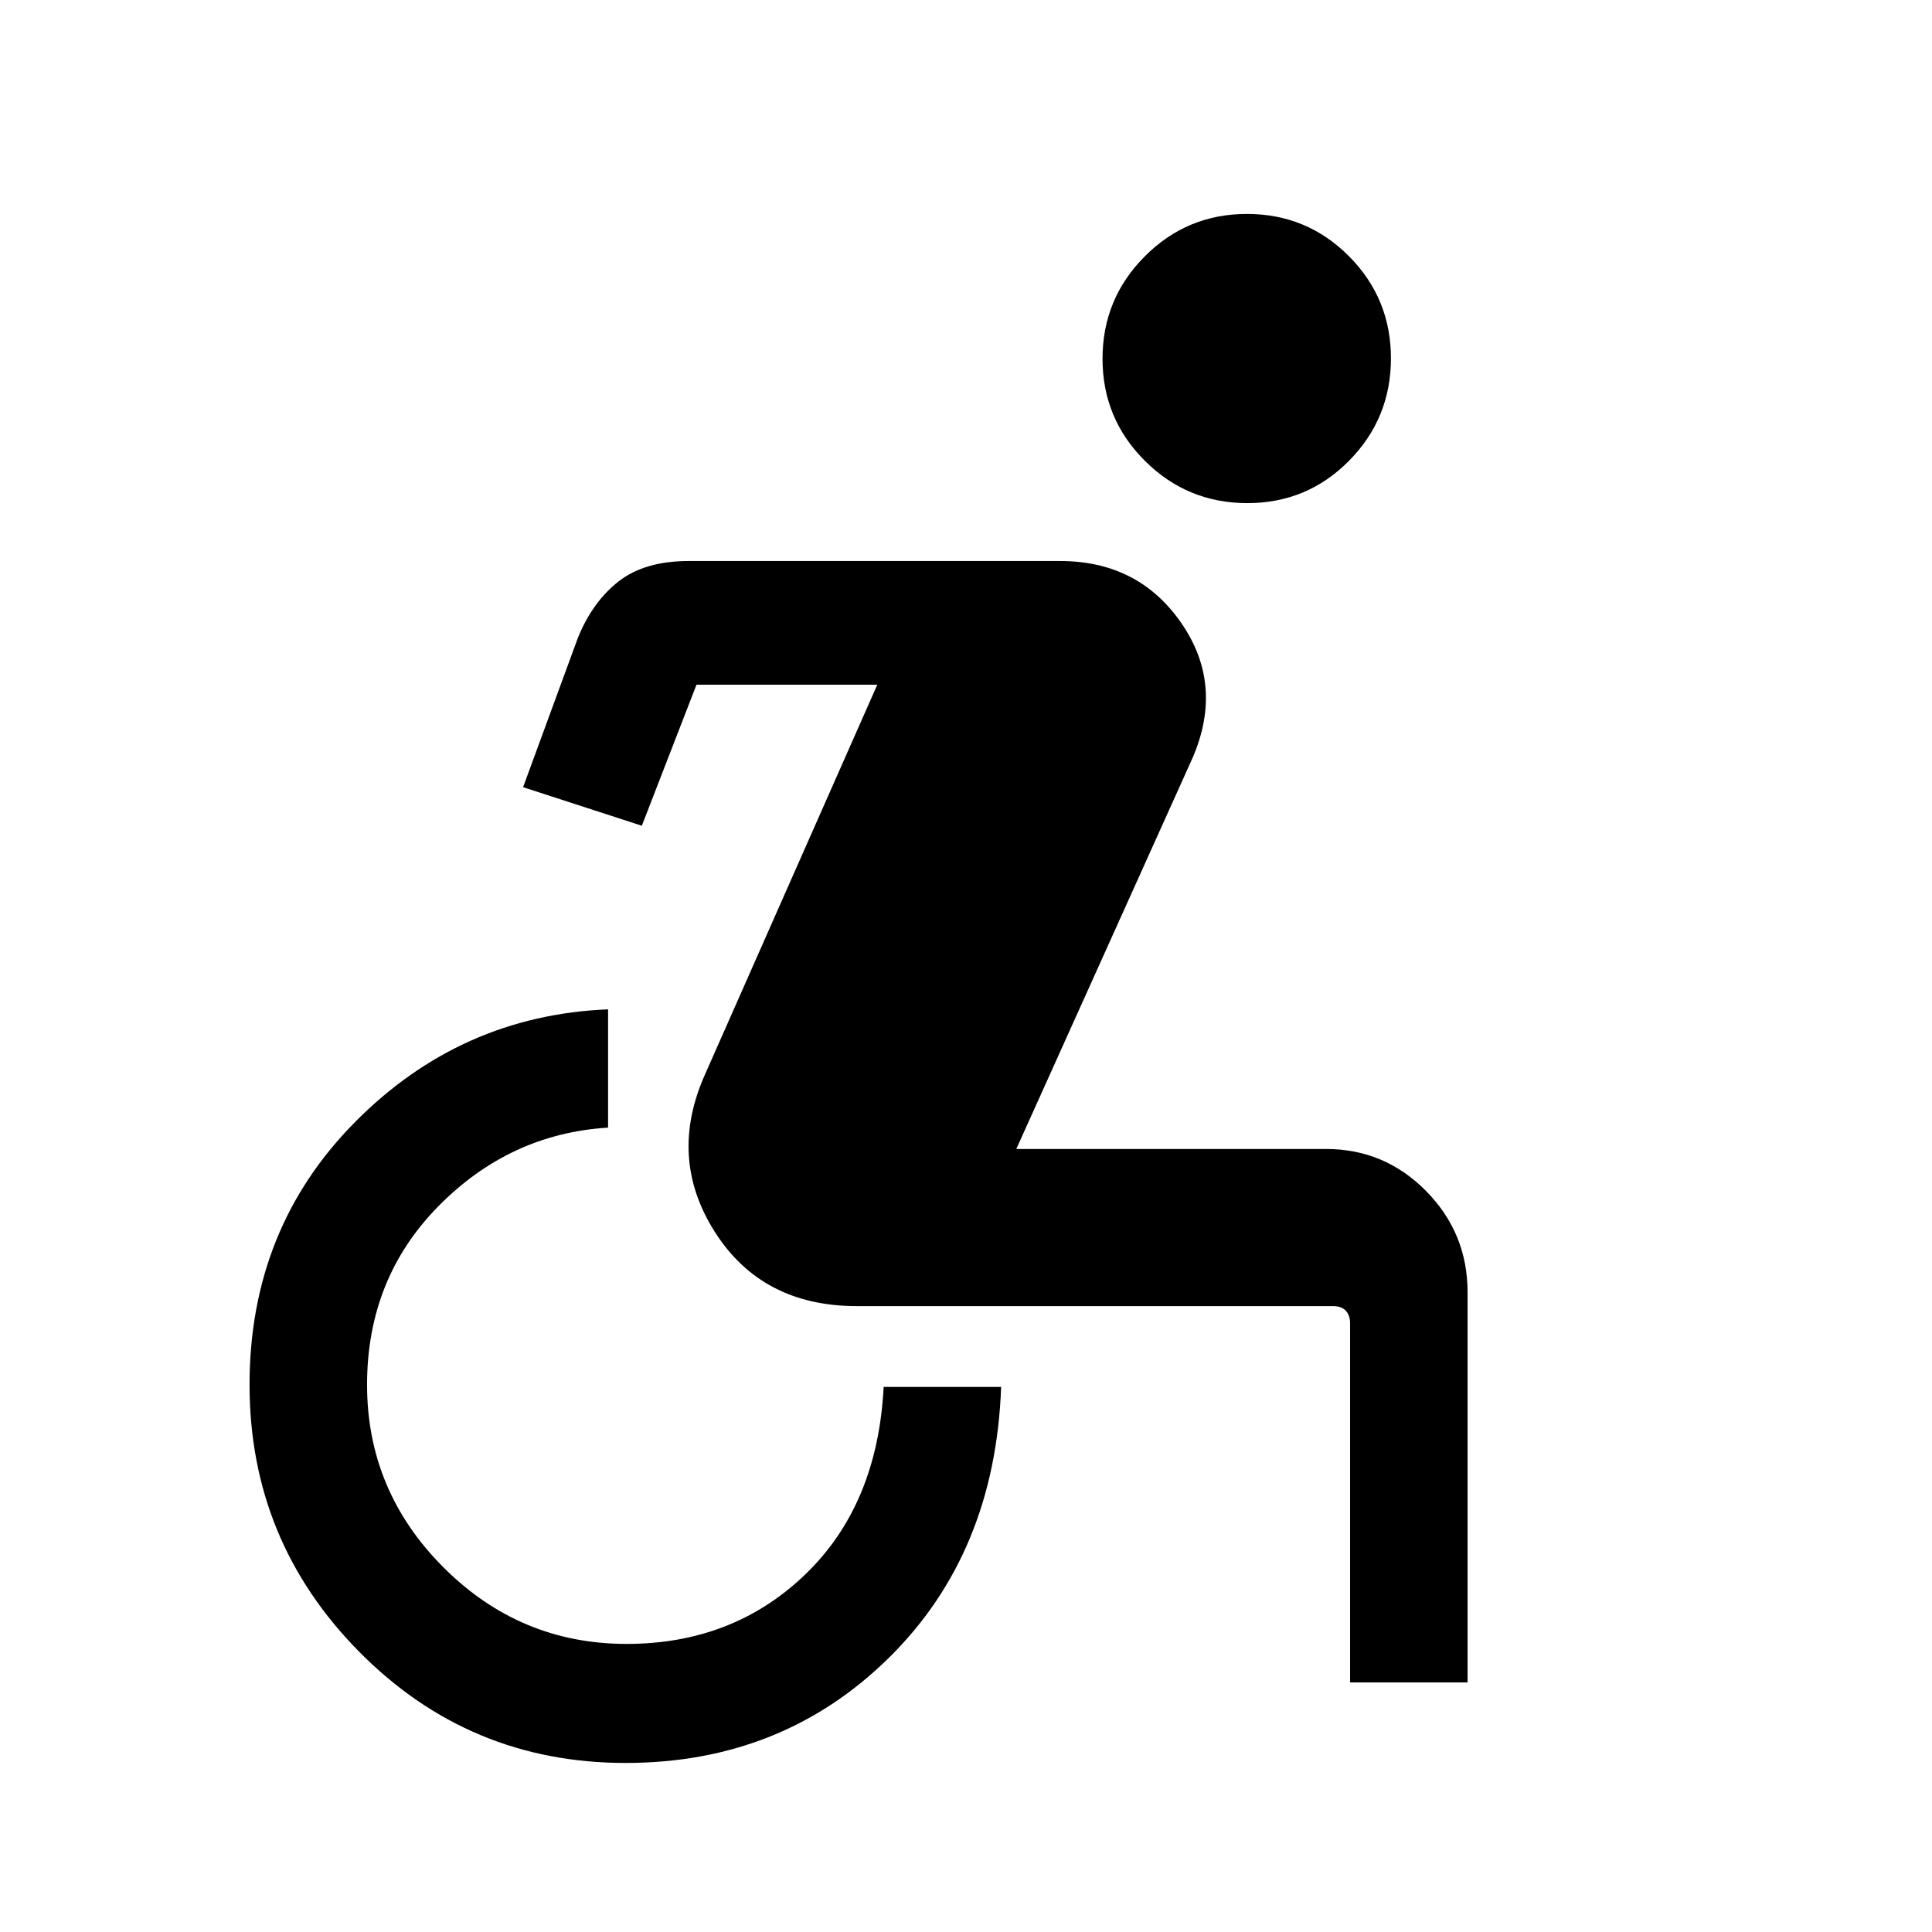<svg xmlns="http://www.w3.org/2000/svg" height="48" viewBox="0 -960 960 960" width="48"><path d="M310.82-84q-77.67 0-132.24-55.16Q124-194.31 124-271.92q0-77.62 52.46-130.58 52.46-52.96 125.69-55.96v58.77q-48.76 3-84.26 39-35.5 36-35.5 88.77 0 52.77 38 90.77 38 38 90.96 38 52.96 0 88.84-34.58 35.89-34.58 38.89-93.12h58.38q-3 82.77-55.99 134.81Q388.48-84 310.82-84Zm360.03-40v-178.54q0-3.84-2.12-6.15-2.12-2.31-6.35-2.31H425.8q-47.21 0-70.66-36.96-23.45-36.96-4.6-78.66l85.38-193.15h-89.84l-27.16 70.08-59-19.16 27.24-74.23q7.23-17.84 20.19-28 12.96-10.15 34.89-10.15h184.52q38.91 0 60.19 30.77t5.66 67L505-389.08h153.84q29.19 0 49.79 20.91 20.6 20.91 20.6 50.25V-124h-58.38Zm-51.06-586q-29.79 0-50.87-20.98t-21.08-50.77q0-29.79 20.99-50.86 20.98-21.08 50.76-21.08 29.79 0 50.68 20.98 20.88 20.98 20.88 50.77 0 29.79-20.79 50.86Q649.58-710 619.79-710Z"/></svg>